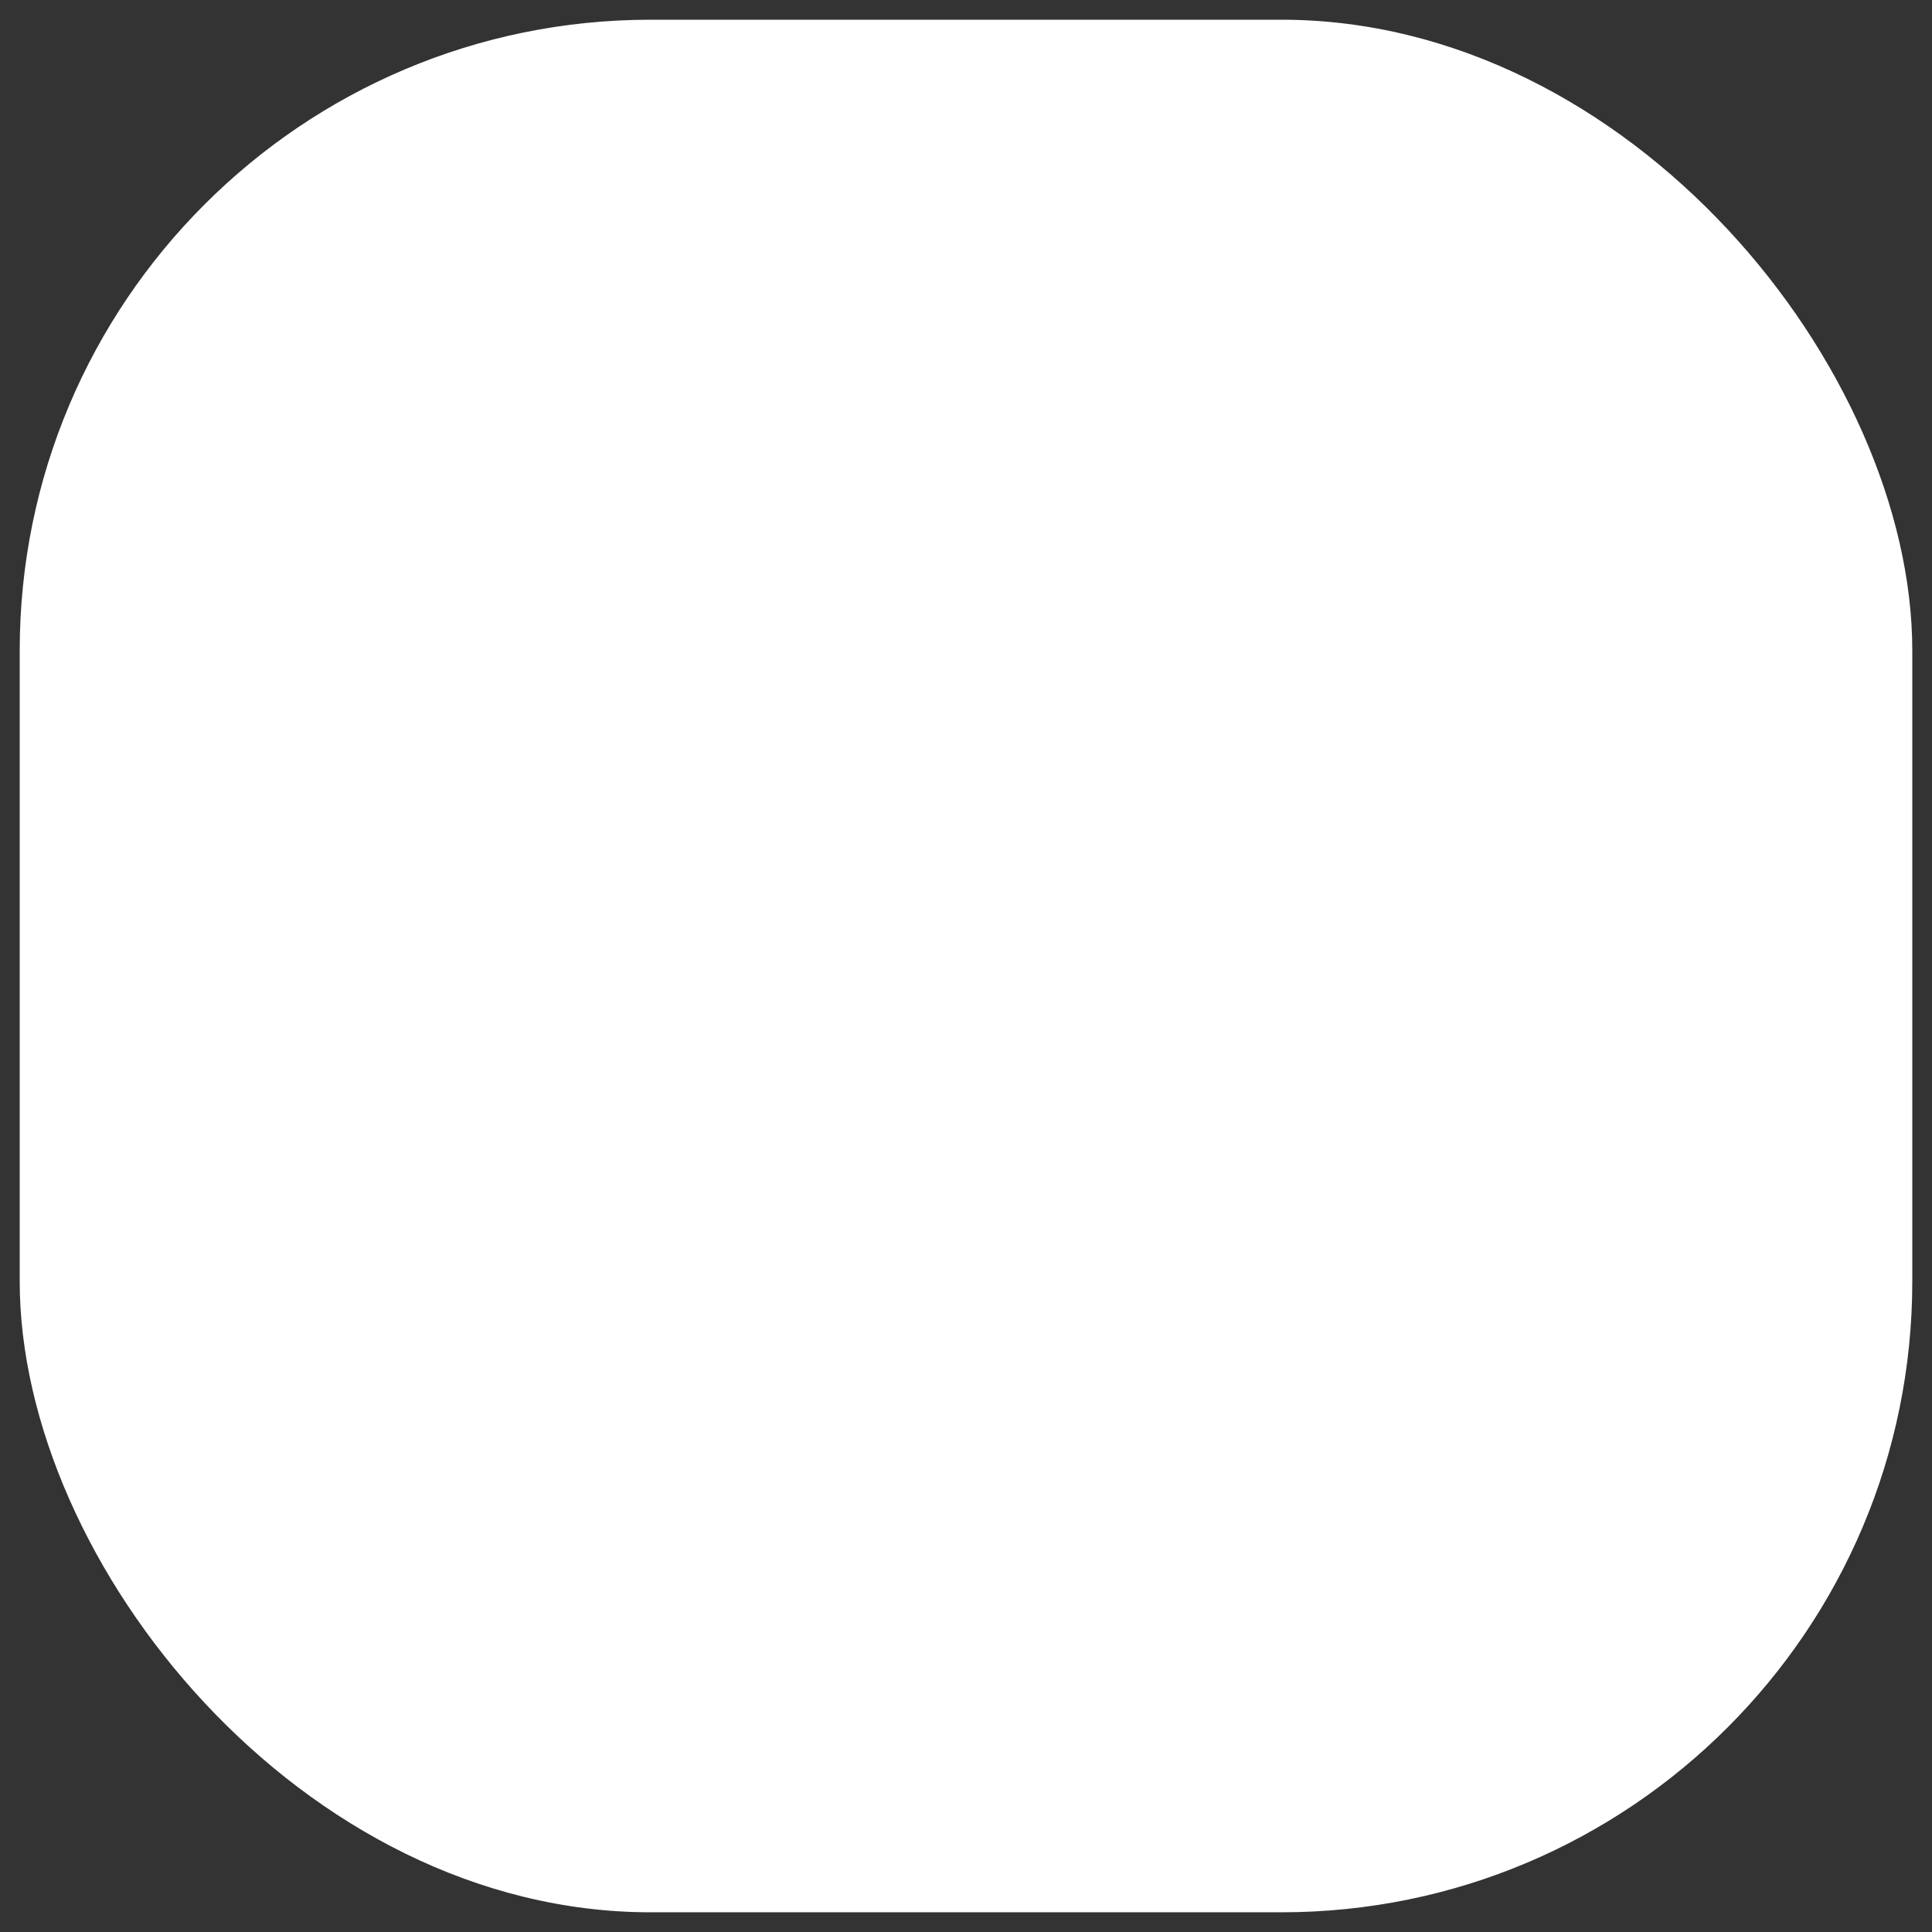 <svg width="49" height="49" viewBox="0 0 49 49" fill="none" xmlns="http://www.w3.org/2000/svg">
<rect x="0" y="0" width="49" height="49" fill="#333333" stroke="none"/>
<rect x="0.5" y="0.5" width="48" height="48" rx="16" fill="white"/>
<path d="M18.551 14.197C17.419 15.35 17.419 17.216 18.572 18.369L21.088 20.884C23.457 23.253 23.457 27.111 21.088 29.48L16.476 24.868C15.291 23.683 14.694 22.121 14.694 20.57C14.694 19.019 15.291 17.457 16.476 16.272L18.52 14.228C18.53 14.218 18.541 14.207 18.551 14.197Z" fill="white"/>
<path d="M20.564 20.359L18.572 18.368C17.419 17.215 17.409 15.359 18.551 14.196C19.683 13.085 21.486 13.105 22.608 14.227C23.174 14.793 23.457 15.537 23.457 16.271C23.457 17.005 23.174 17.749 22.608 18.315L22.136 18.787" fill="white"/>
<path d="M30.449 34.794C31.581 33.641 31.581 31.775 30.428 30.622L27.912 28.106C25.543 25.737 25.543 21.88 27.912 19.511L32.524 24.123C33.709 25.307 34.306 26.869 34.306 28.421C34.306 29.972 33.709 31.534 32.524 32.718L30.48 34.763C30.459 34.783 30.449 34.794 30.449 34.794Z" fill="white"/>
<path d="M28.425 28.641L30.417 30.632C31.57 31.785 31.58 33.641 30.438 34.804C29.306 35.916 27.503 35.895 26.381 34.773C25.815 34.207 25.532 33.463 25.532 32.729C25.532 31.995 25.815 31.251 26.381 30.685L26.863 30.203" fill="white"/>
</svg>
